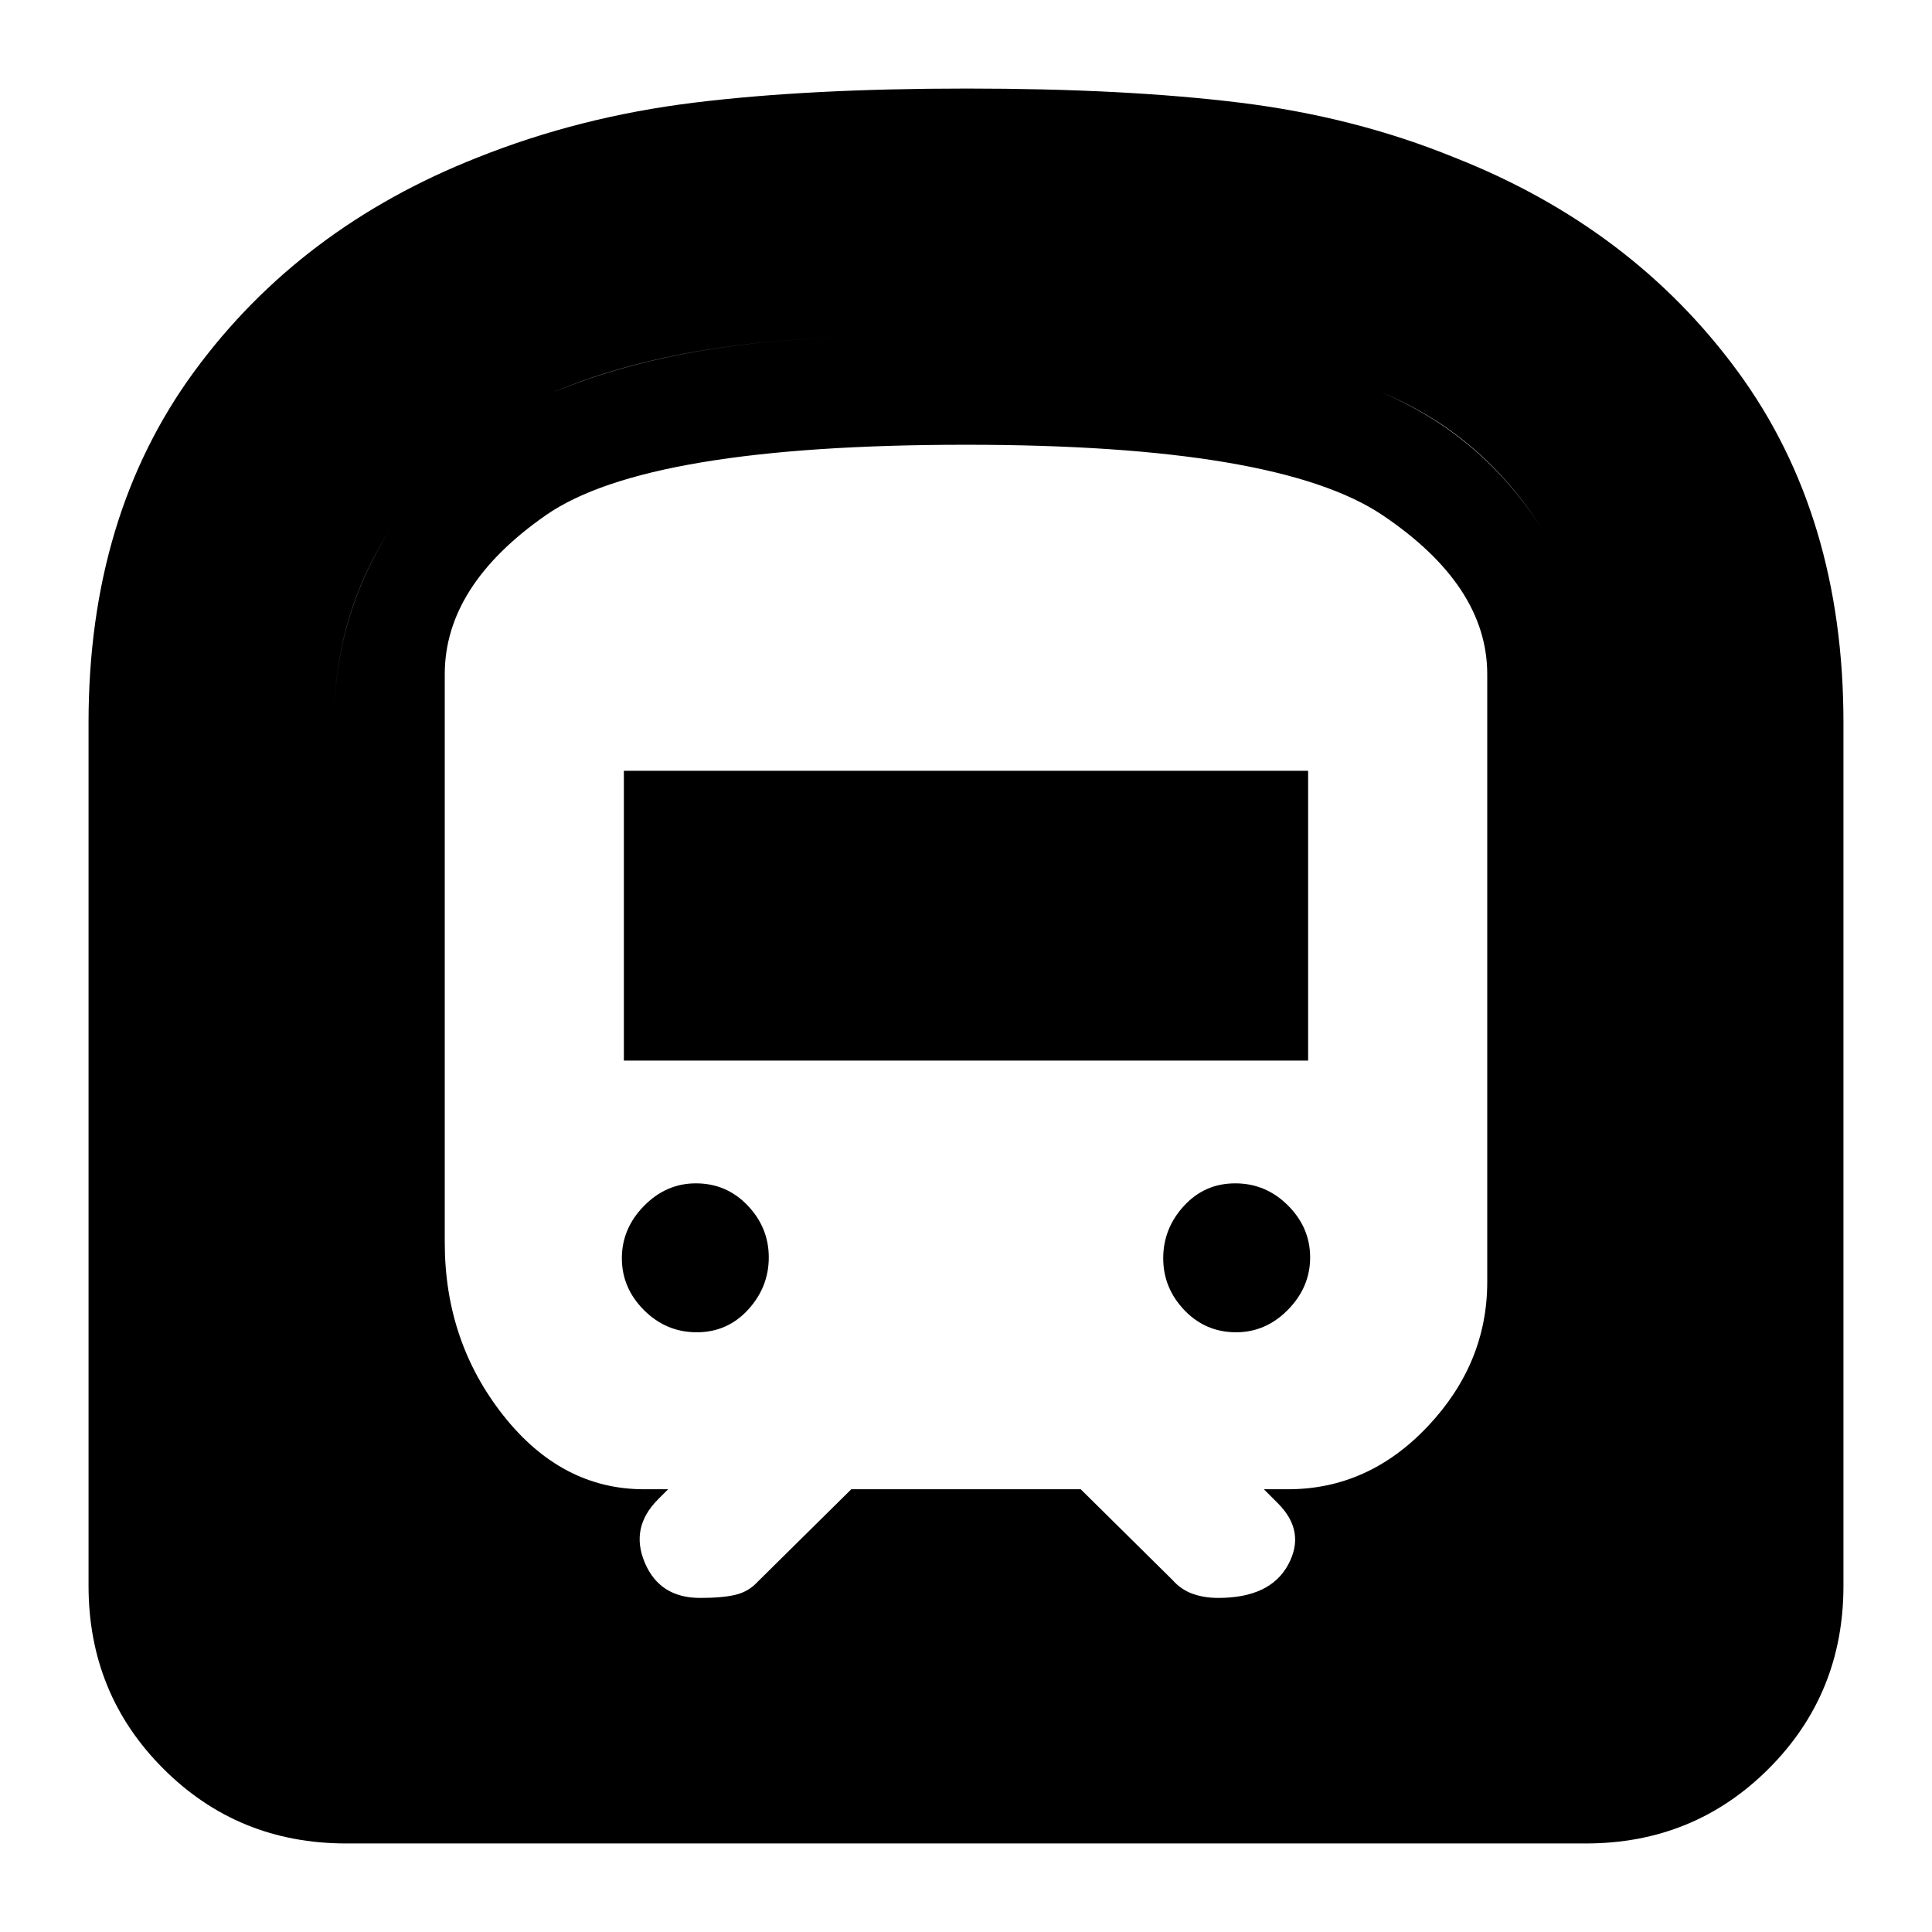 <svg xmlns="http://www.w3.org/2000/svg" height="20" viewBox="0 -960 960 960" width="20"><path d="M44-172v-429q0-102.76 52.5-174.38Q149-847 237.42-881.79 288-902 344.96-909q56.95-7 135.5-7Q559-916 616-909q57 7 106.58 27.21Q811-847 863.5-775.38 916-703.76 916-601v429q0 53.7-37.15 90.85Q841.7-44 788-44H172q-53.7 0-90.85-37.15Q44-118.3 44-172Zm266-261v-144h340v144H310Zm304.21 135q-15.21 0-25.71-11T578-334.79q0-14.79 10.29-26t25.5-11.21Q629-372 640-361t11 25.79q0 14.79-11 26T614.21-298Zm-268 0Q331-298 320-309t-11-25.79q0-14.79 11-26T345.79-372q15.21 0 25.71 11t10.5 25.79q0 14.79-10.29 26T346.21-298ZM166-166h628v-434.71q0-55.95-31.5-102.12T678.85-768q-37.41-14-82.38-20T480-794q-71.5 0-116.67 6-45.18 6-81.33 20-53 20.43-84.5 65.71Q166-657.01 166-600.72V-166Zm257-54h114l45.52 45q4.32 4.89 10.07 6.94 5.74 2.06 12.74 2.06 25.81 0 34.74-16.5Q649-199 635-213l-7-7h12q40 0 69.5-31.3T739-323v-302q0-44-52-79t-207-35q-158.52 0-208.76 35Q221-669 221-625v282.46q0 48.94 29 85.74t70 36.8h12l-5 5q-14 14-6.6 31.5t27.48 17.5q11.12 0 17.6-1.56 6.49-1.55 10.97-6.44L423-220Zm-257 54v-434.71q0-55.95 31.5-101.62T282.15-768q36.41-14 81.38-20T480-794q71.5 0 116.67 6 45.18 6 82.33 20 52 19.43 83.5 65.21Q794-657.01 794-600.72V-166H166Z"/></svg>